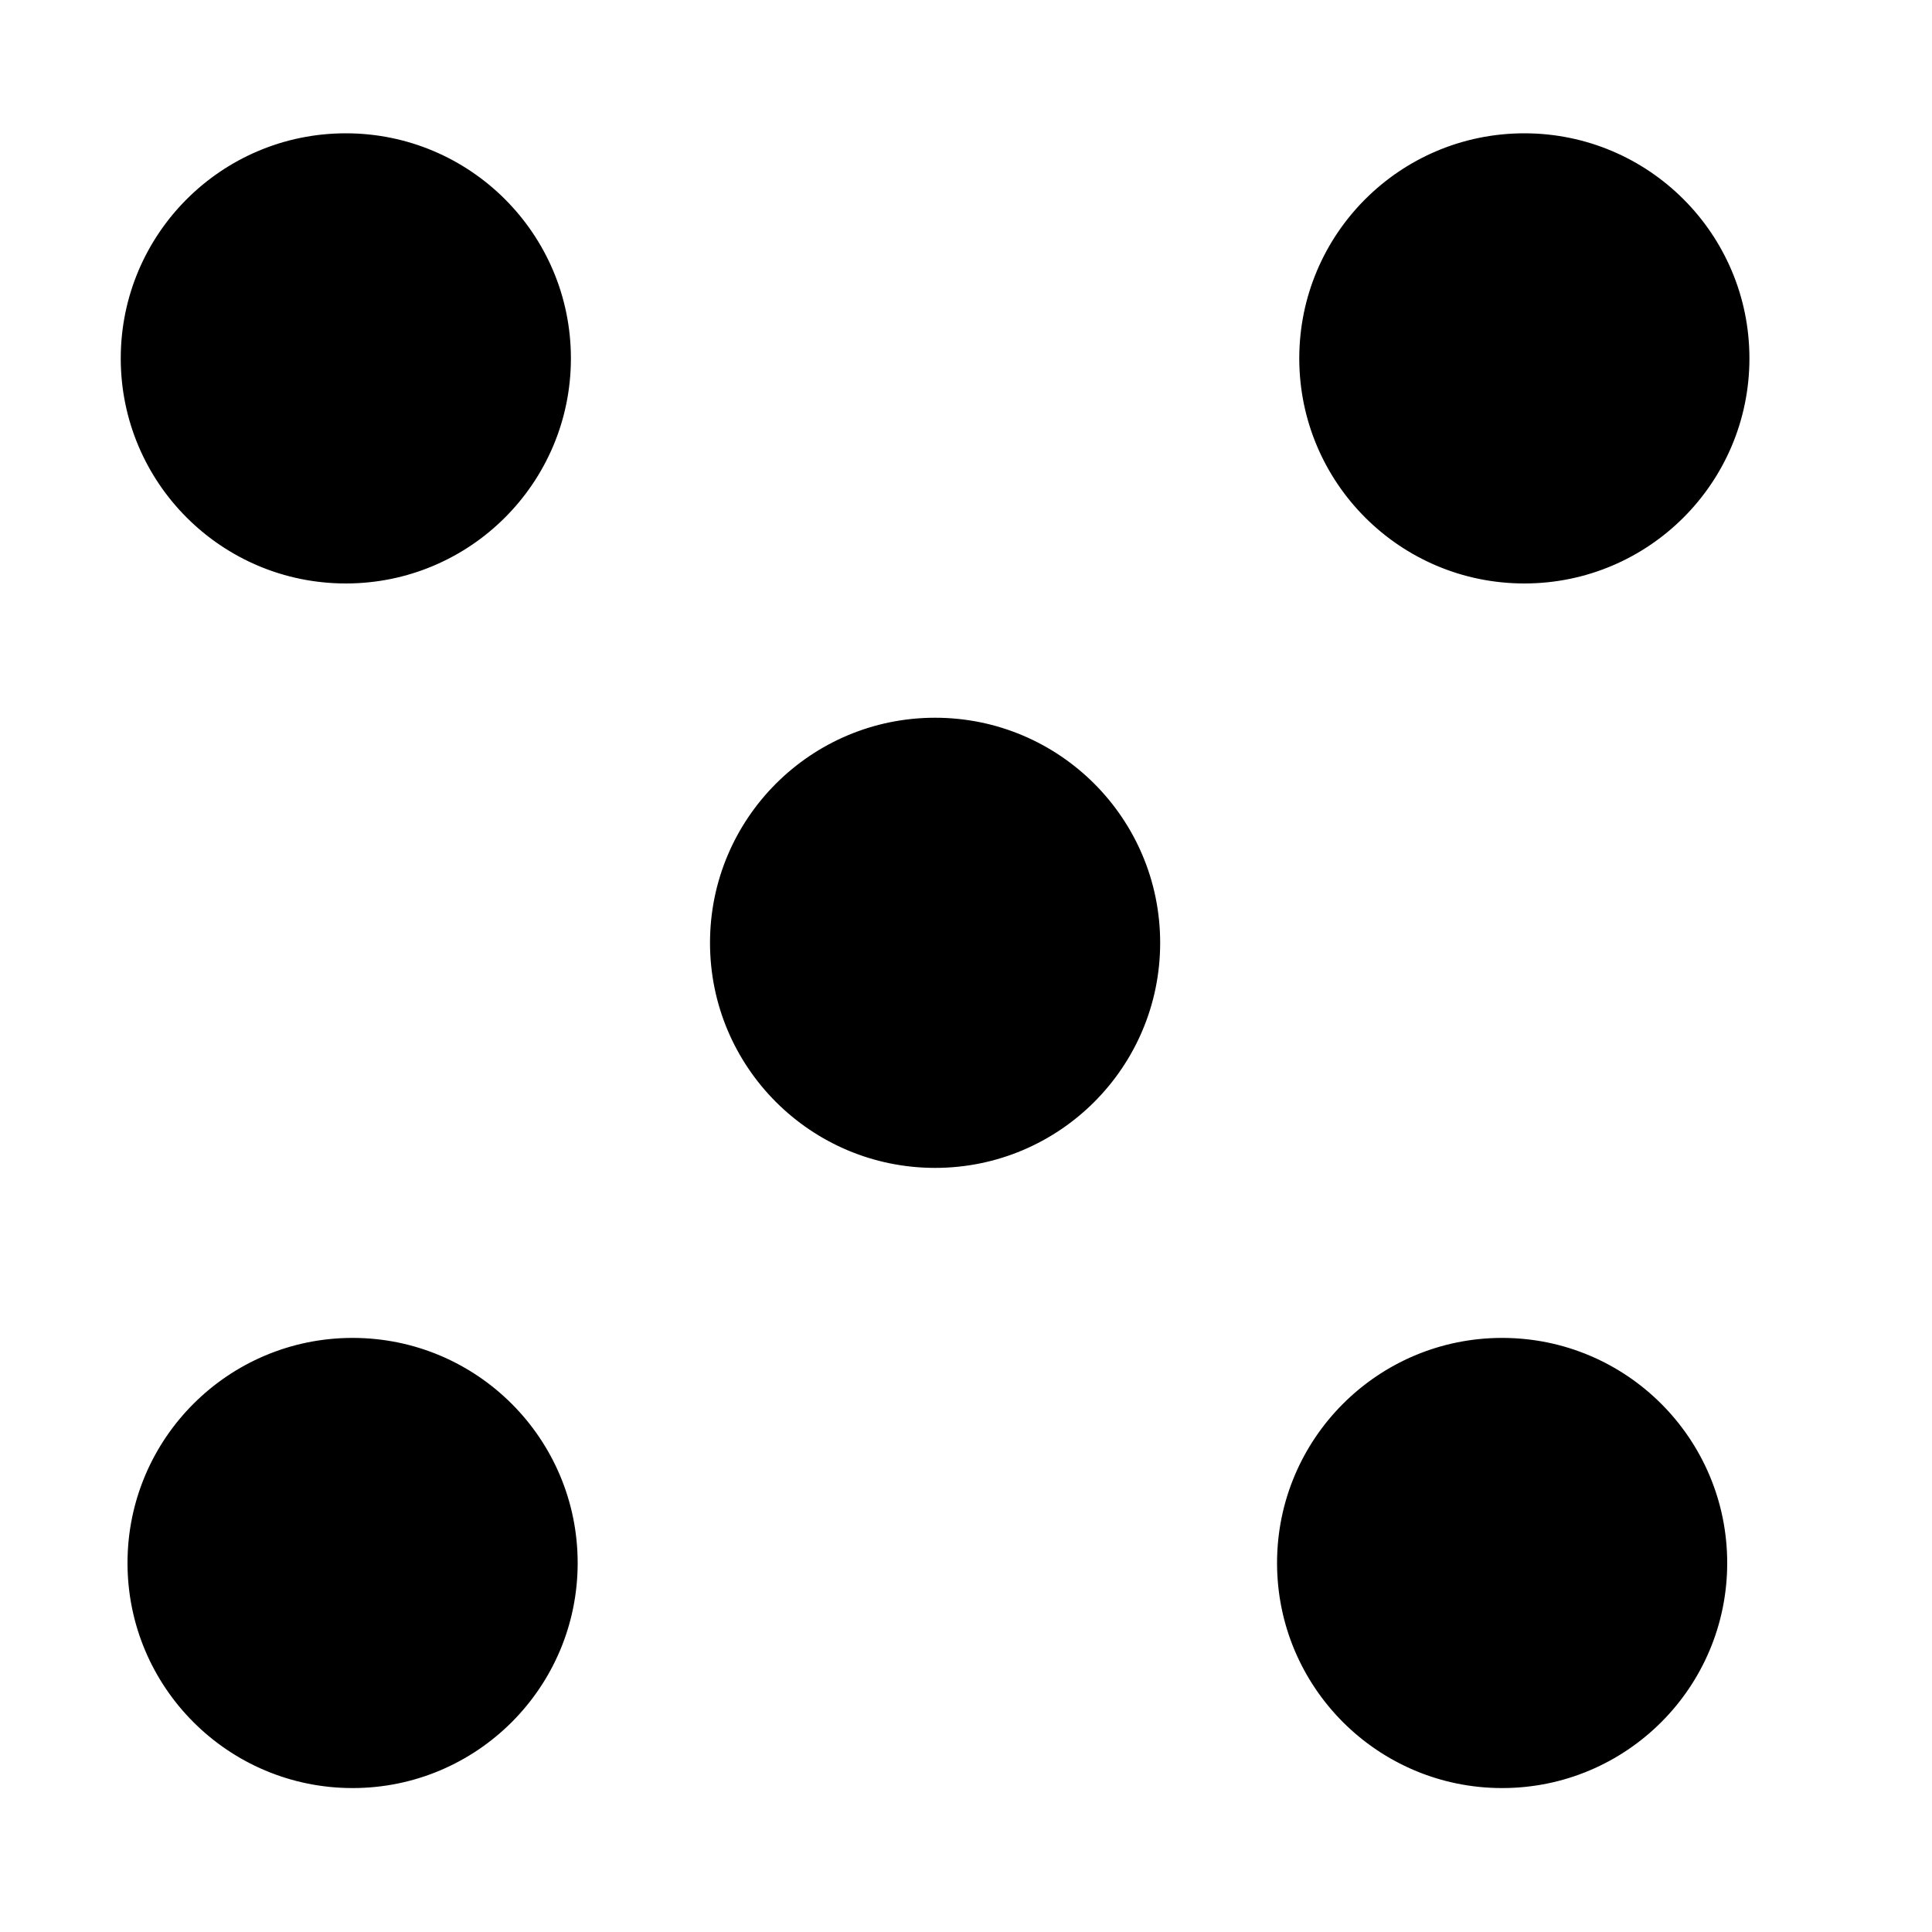 <?xml version="1.0" encoding="utf-8"?>
<!-- Generator: Adobe Illustrator 19.0.0, SVG Export Plug-In . SVG Version: 6.00 Build 0)  -->
<svg version="1.1" id="Layer_1" xmlns="http://www.w3.org/2000/svg" xmlns:xlink="http://www.w3.org/1999/xlink" x="0px" y="0px"
	 viewBox="0 0 200 200" style="enable-background:new 0 0 200 200;" xml:space="preserve">
<style type="text/css">
	.st0{stroke:#000000;stroke-miterlimit:10;}
</style>
<circle id="XMLID_1_" class="st0" cx="35.8" cy="37.1" r="22.8"/>
<circle id="XMLID_2_" class="st0" cx="96.8" cy="97.6" r="22.8"/>
<circle id="XMLID_3_" class="st0" cx="36.5" cy="161.8" r="22.8"/>
<circle id="XMLID_4_" class="st0" cx="157.8" cy="37.1" r="22.8"/>
<circle id="XMLID_6_" class="st0" cx="155.5" cy="161.8" r="22.8"/>
</svg>
